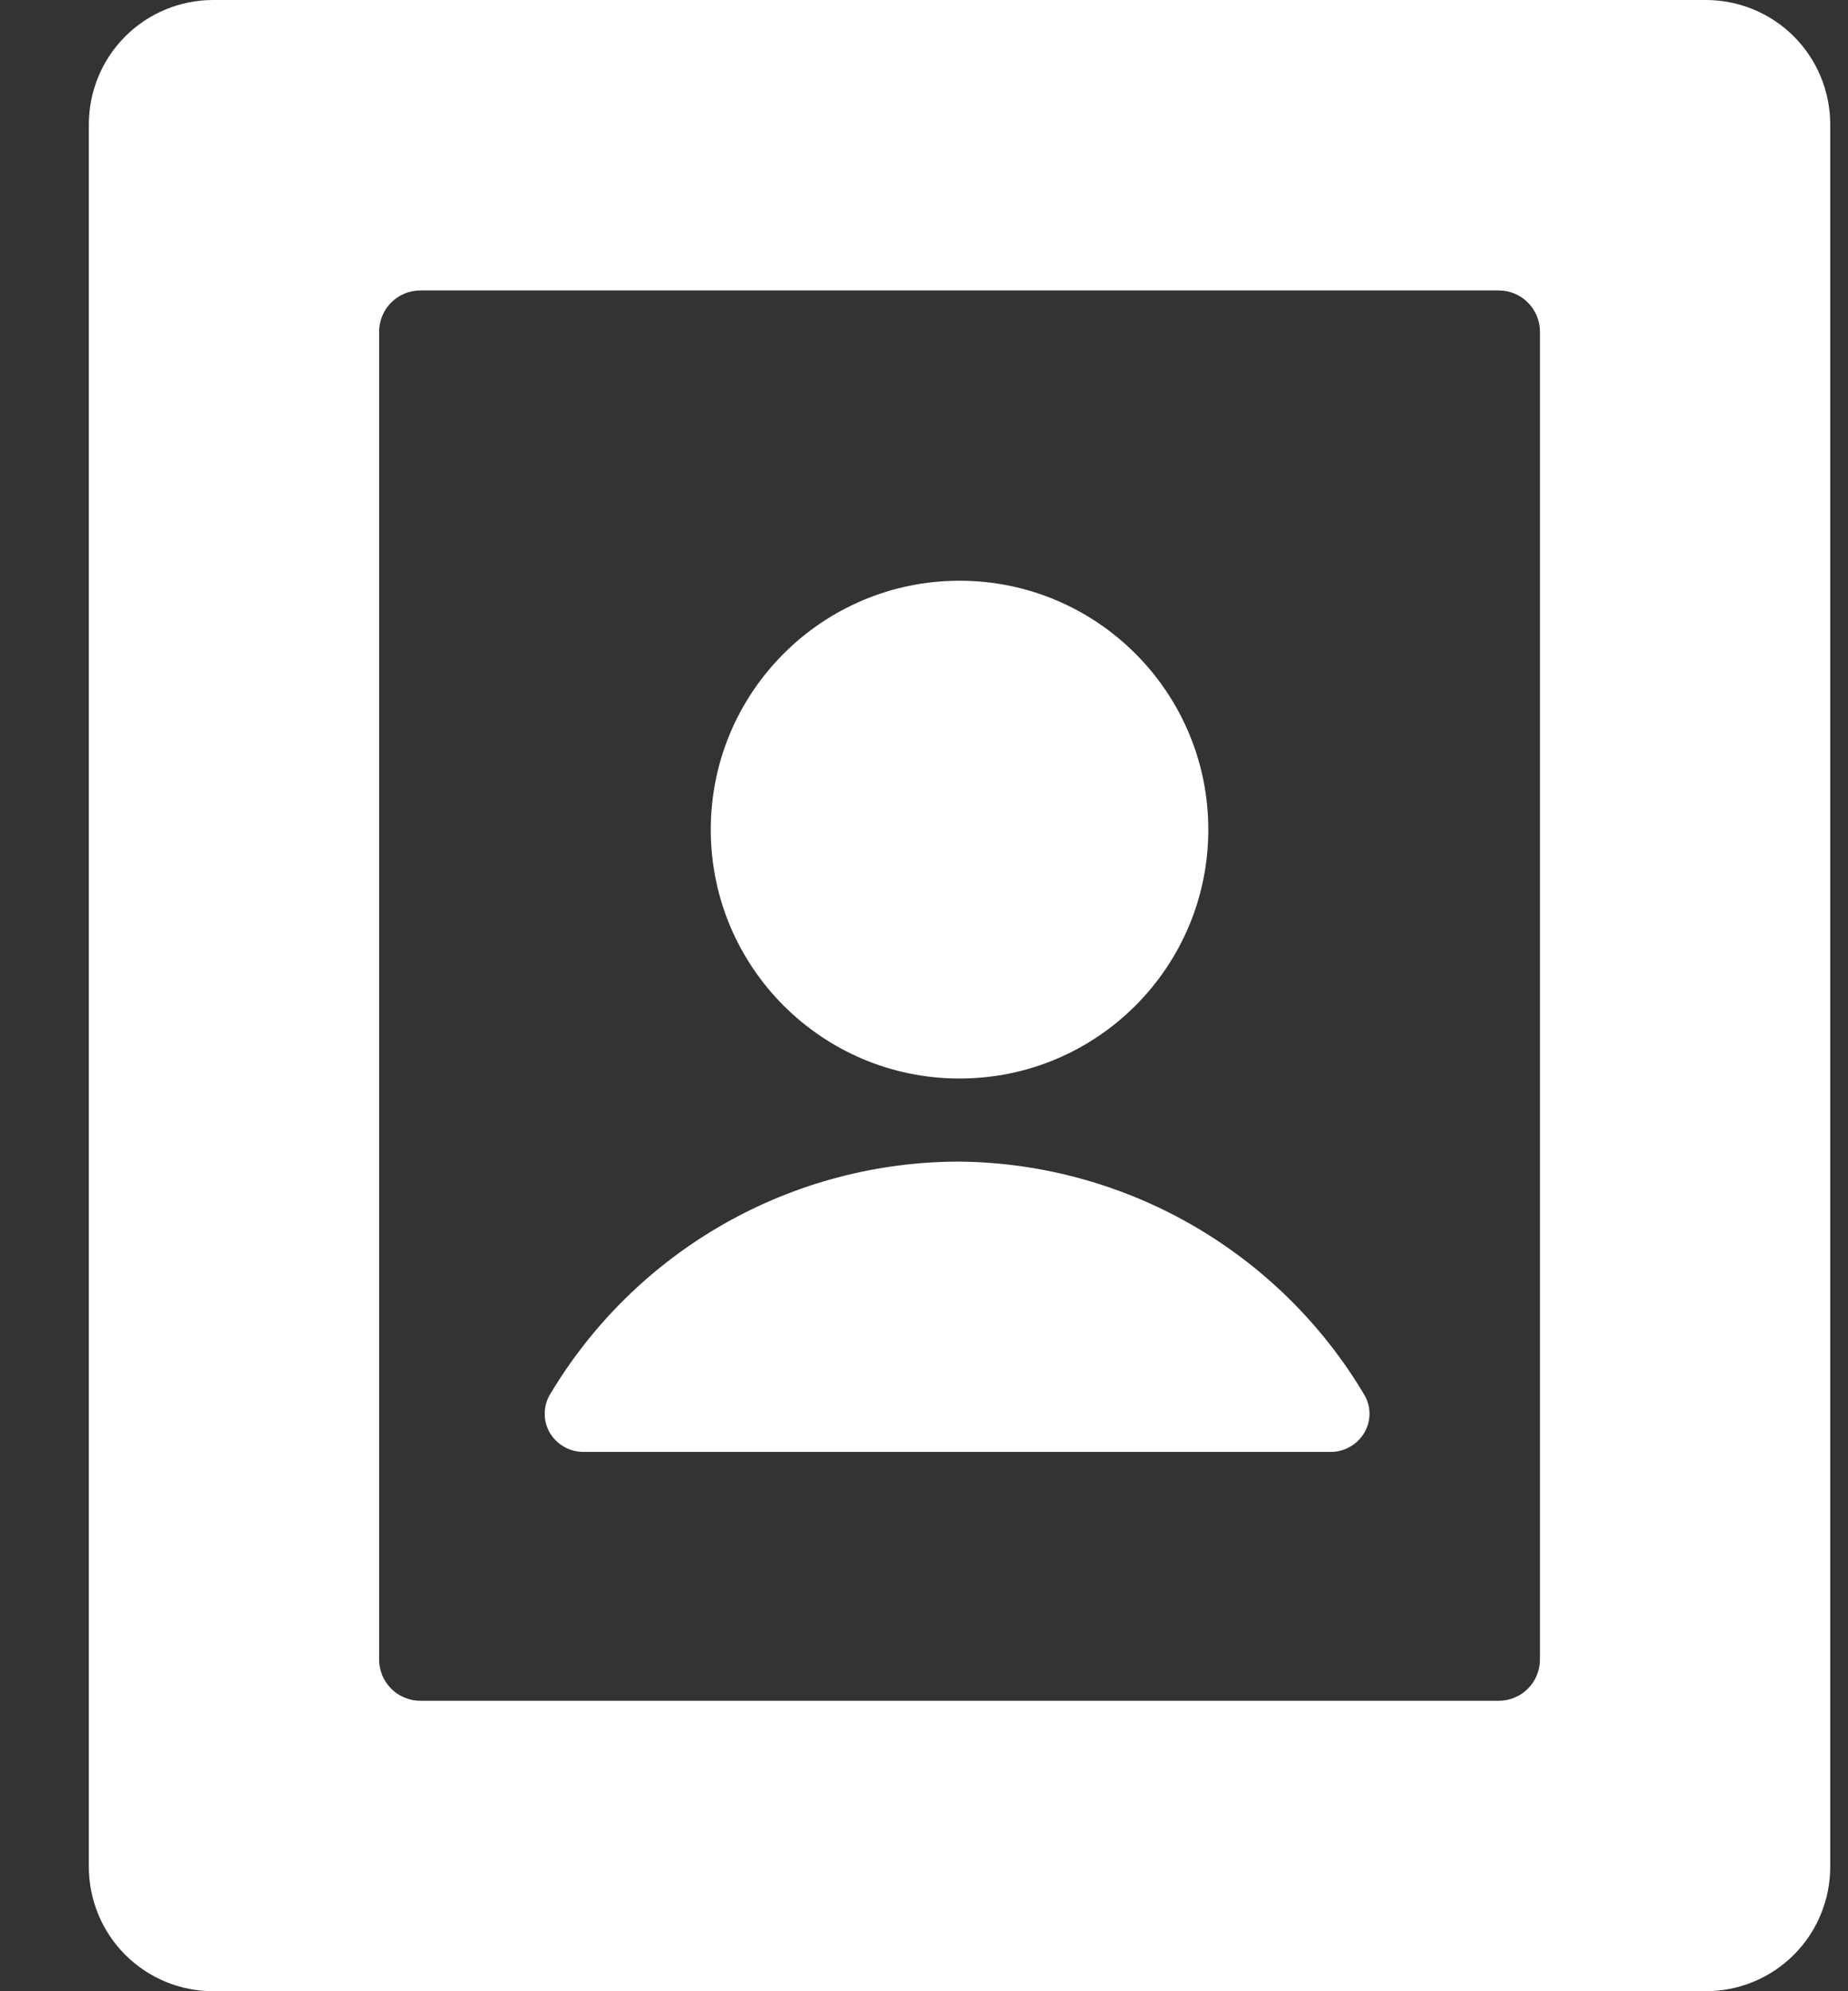 <svg width="13" height="14" viewBox="0 0 13 14" fill="none" xmlns="http://www.w3.org/2000/svg">
<rect x="0" y="0" width="13" height="14" fill="#333333" stroke="none"/>
<path d="M12 0H1.5C1.268 0 1.045 0.092 0.881 0.256C0.717 0.42 0.625 0.643 0.625 0.875V13.125C0.625 13.357 0.717 13.58 0.881 13.744C1.045 13.908 1.268 14 1.5 14H12C12.232 14 12.455 13.908 12.619 13.744C12.783 13.58 12.875 13.357 12.875 13.125V0.875C12.875 0.643 12.783 0.42 12.619 0.256C12.455 0.092 12.232 0 12 0V0ZM10.833 2.333V11.667C10.833 11.744 10.803 11.818 10.748 11.873C10.693 11.928 10.619 11.958 10.542 11.958H2.958C2.881 11.958 2.807 11.928 2.752 11.873C2.697 11.818 2.667 11.744 2.667 11.667V2.333C2.667 2.256 2.697 2.182 2.752 2.127C2.807 2.072 2.881 2.042 2.958 2.042H10.542C10.619 2.042 10.693 2.072 10.748 2.127C10.803 2.182 10.833 2.256 10.833 2.333Z" fill="white"/>
<path d="M6.75 7.583C7.716 7.583 8.5 6.8 8.5 5.833C8.5 4.867 7.716 4.083 6.75 4.083C5.784 4.083 5 4.867 5 5.833C5 6.8 5.784 7.583 6.75 7.583Z" fill="white"/>
<path d="M6.75 8.167C6.169 8.167 5.598 8.318 5.093 8.605C4.587 8.893 4.166 9.306 3.868 9.806C3.844 9.846 3.832 9.893 3.832 9.94C3.832 9.987 3.844 10.034 3.868 10.074C3.893 10.116 3.928 10.15 3.97 10.173C4.012 10.197 4.059 10.209 4.108 10.208H9.358C9.406 10.209 9.453 10.197 9.495 10.173C9.537 10.15 9.572 10.116 9.597 10.074C9.621 10.034 9.634 9.987 9.634 9.94C9.634 9.893 9.621 9.846 9.597 9.806C9.303 9.311 8.886 8.901 8.388 8.614C7.889 8.327 7.325 8.173 6.75 8.167Z" fill="white"/>
</svg>
